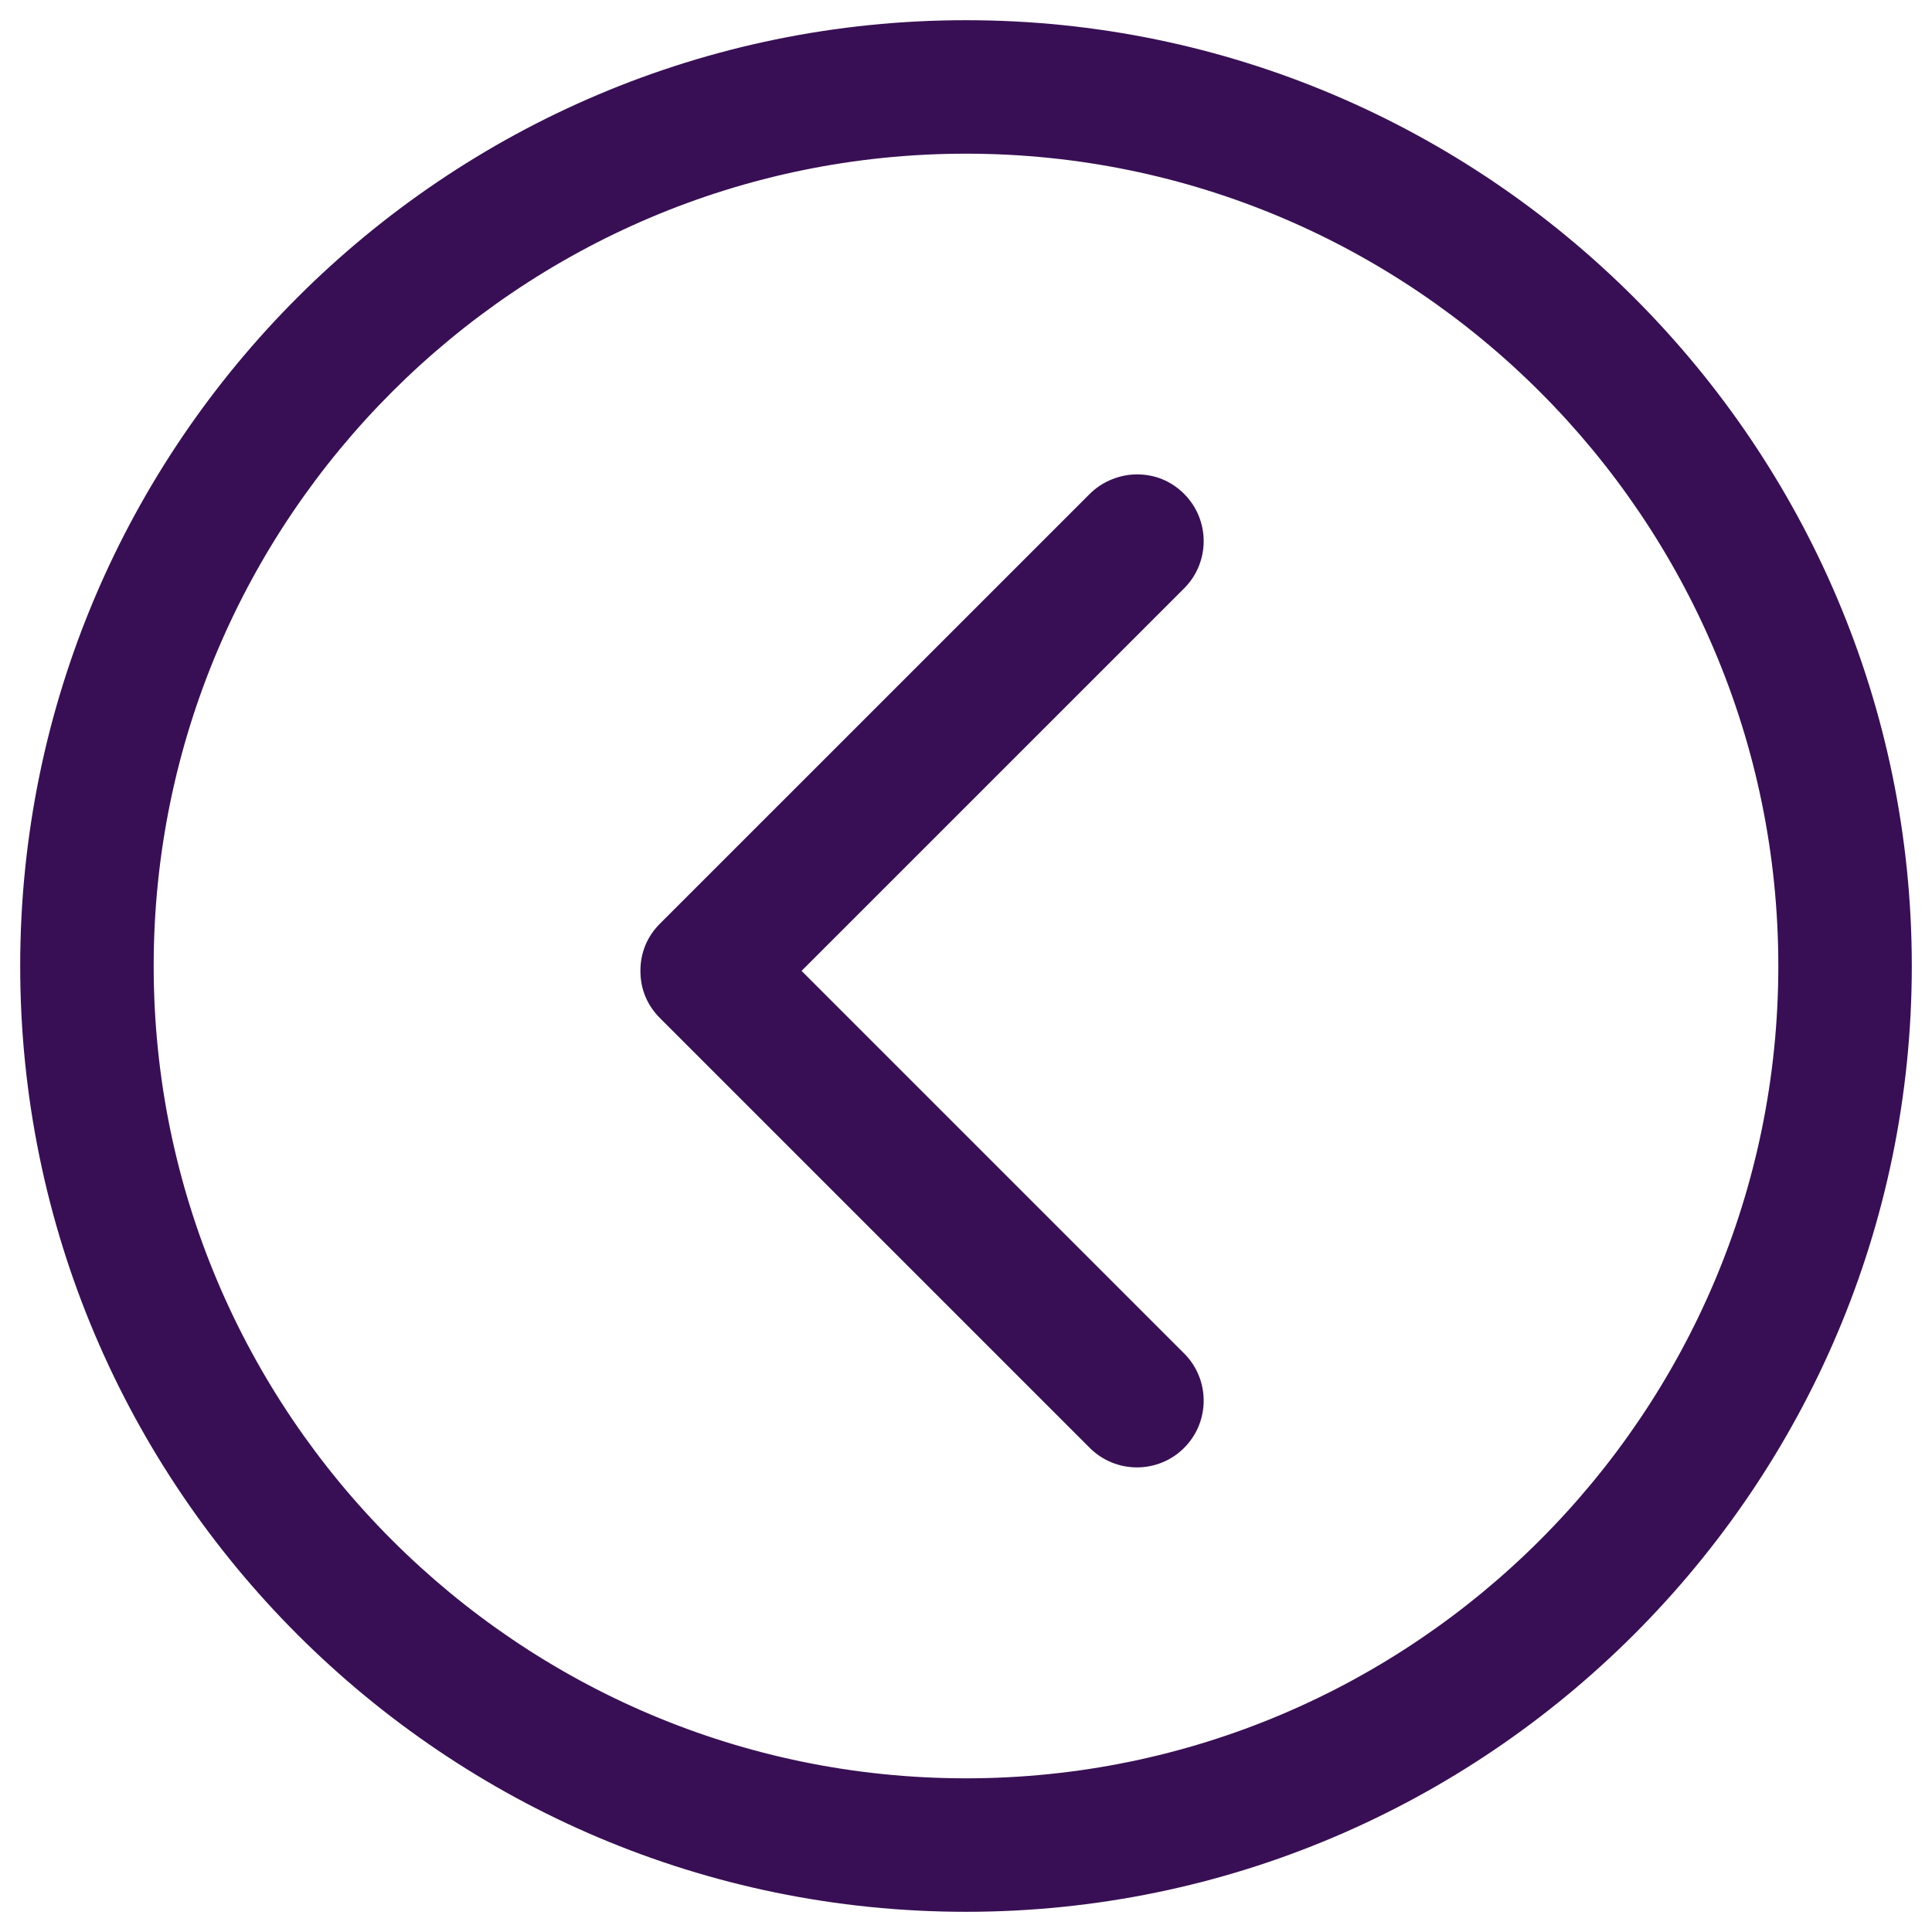 <svg width="46" height="46" viewBox="0 0 46 46" fill="none" xmlns="http://www.w3.org/2000/svg">
<path d="M23 0.481C10.597 0.481 0.481 10.558 0.481 23C0.481 35.442 10.597 45.519 23 45.519C35.403 45.519 45.519 35.403 45.519 23C45.519 10.597 35.403 0.481 23 0.481ZM23 42.341C12.341 42.341 3.659 33.659 3.659 23C3.659 12.341 12.341 3.659 23 3.659C33.659 3.659 42.341 12.341 42.341 23C42.341 33.659 33.659 42.341 23 42.341Z" fill="#380F54"/>
<path d="M28.194 11.76C27.884 11.45 27.496 11.295 27.07 11.295C26.682 11.295 26.256 11.45 25.946 11.76L15.713 21.992C15.403 22.302 15.248 22.69 15.248 23.116C15.248 23.543 15.403 23.93 15.713 24.24L25.946 34.473C26.566 35.093 27.574 35.093 28.194 34.473C28.814 33.853 28.814 32.845 28.194 32.225L19.085 23.116L28.194 14.008C28.814 13.388 28.814 12.38 28.194 11.76Z" fill="#380F54"/>
</svg>
